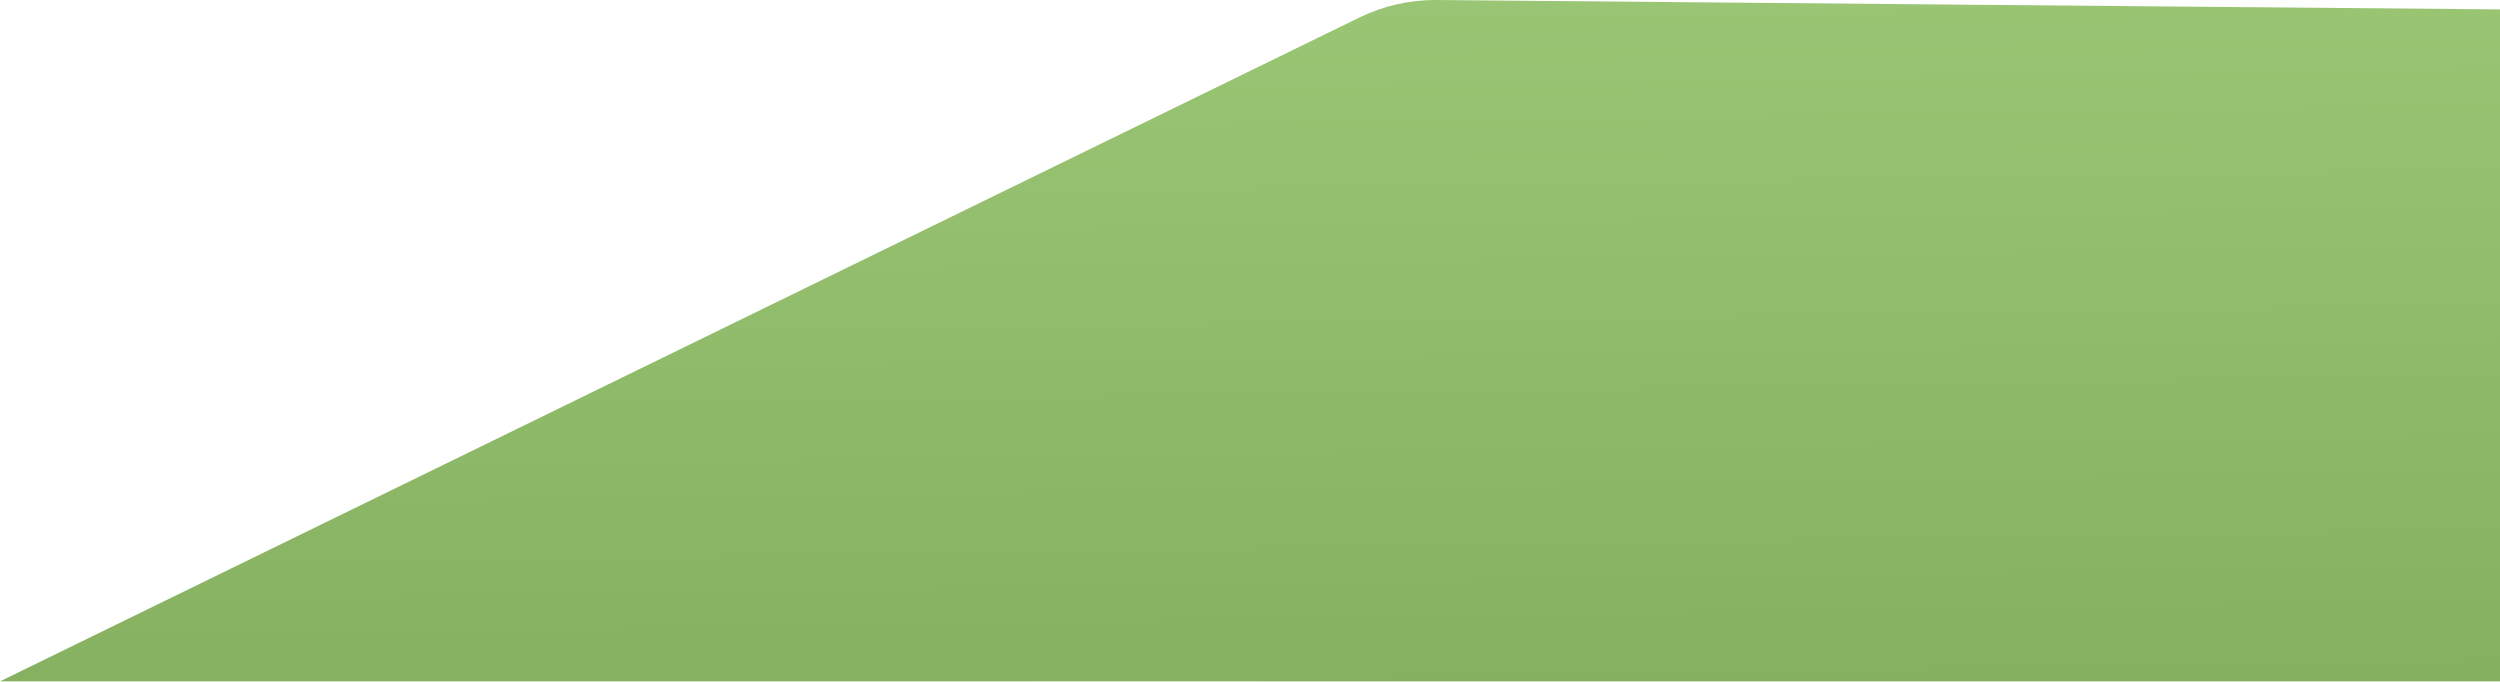 <?xml version="1.0" encoding="UTF-8" standalone="no"?>
<svg width="1440px" height="393px" viewBox="0 0 1440 393" version="1.1" xmlns="http://www.w3.org/2000/svg" xmlns:xlink="http://www.w3.org/1999/xlink">
    <!-- Generator: Sketch 45.2 (43514) - http://www.bohemiancoding.com/sketch -->
    <title>Path 20 Copy 2</title>
    <desc>Created with Sketch.</desc>
    <defs>
        <linearGradient x1="27.334%" y1="-95.003%" x2="38.507%" y2="107.53%" id="linearGradient-1">
            <stop stop-color="#ADDA87" offset="0%"></stop>
            <stop stop-color="#84AF5F" offset="100%"></stop>
        </linearGradient>
    </defs>
    <g id="Energy" stroke="none" stroke-width="1" fill="none" fill-rule="evenodd">
        <g id="PROFIL-Copy-3" transform="translate(0, -1018)" fill="url(#linearGradient-1)">
            <path d="M827.661,1018.002 L1440.261,1023.423 L1440,1410.461 L0,1410.461 L782.895,1028.14 L782.895,1028.14 C796.829,1021.335 812.155,1017.864 827.661,1018.002 Z" id="Path-20-Copy-2"></path>
        </g>
    </g>
</svg>